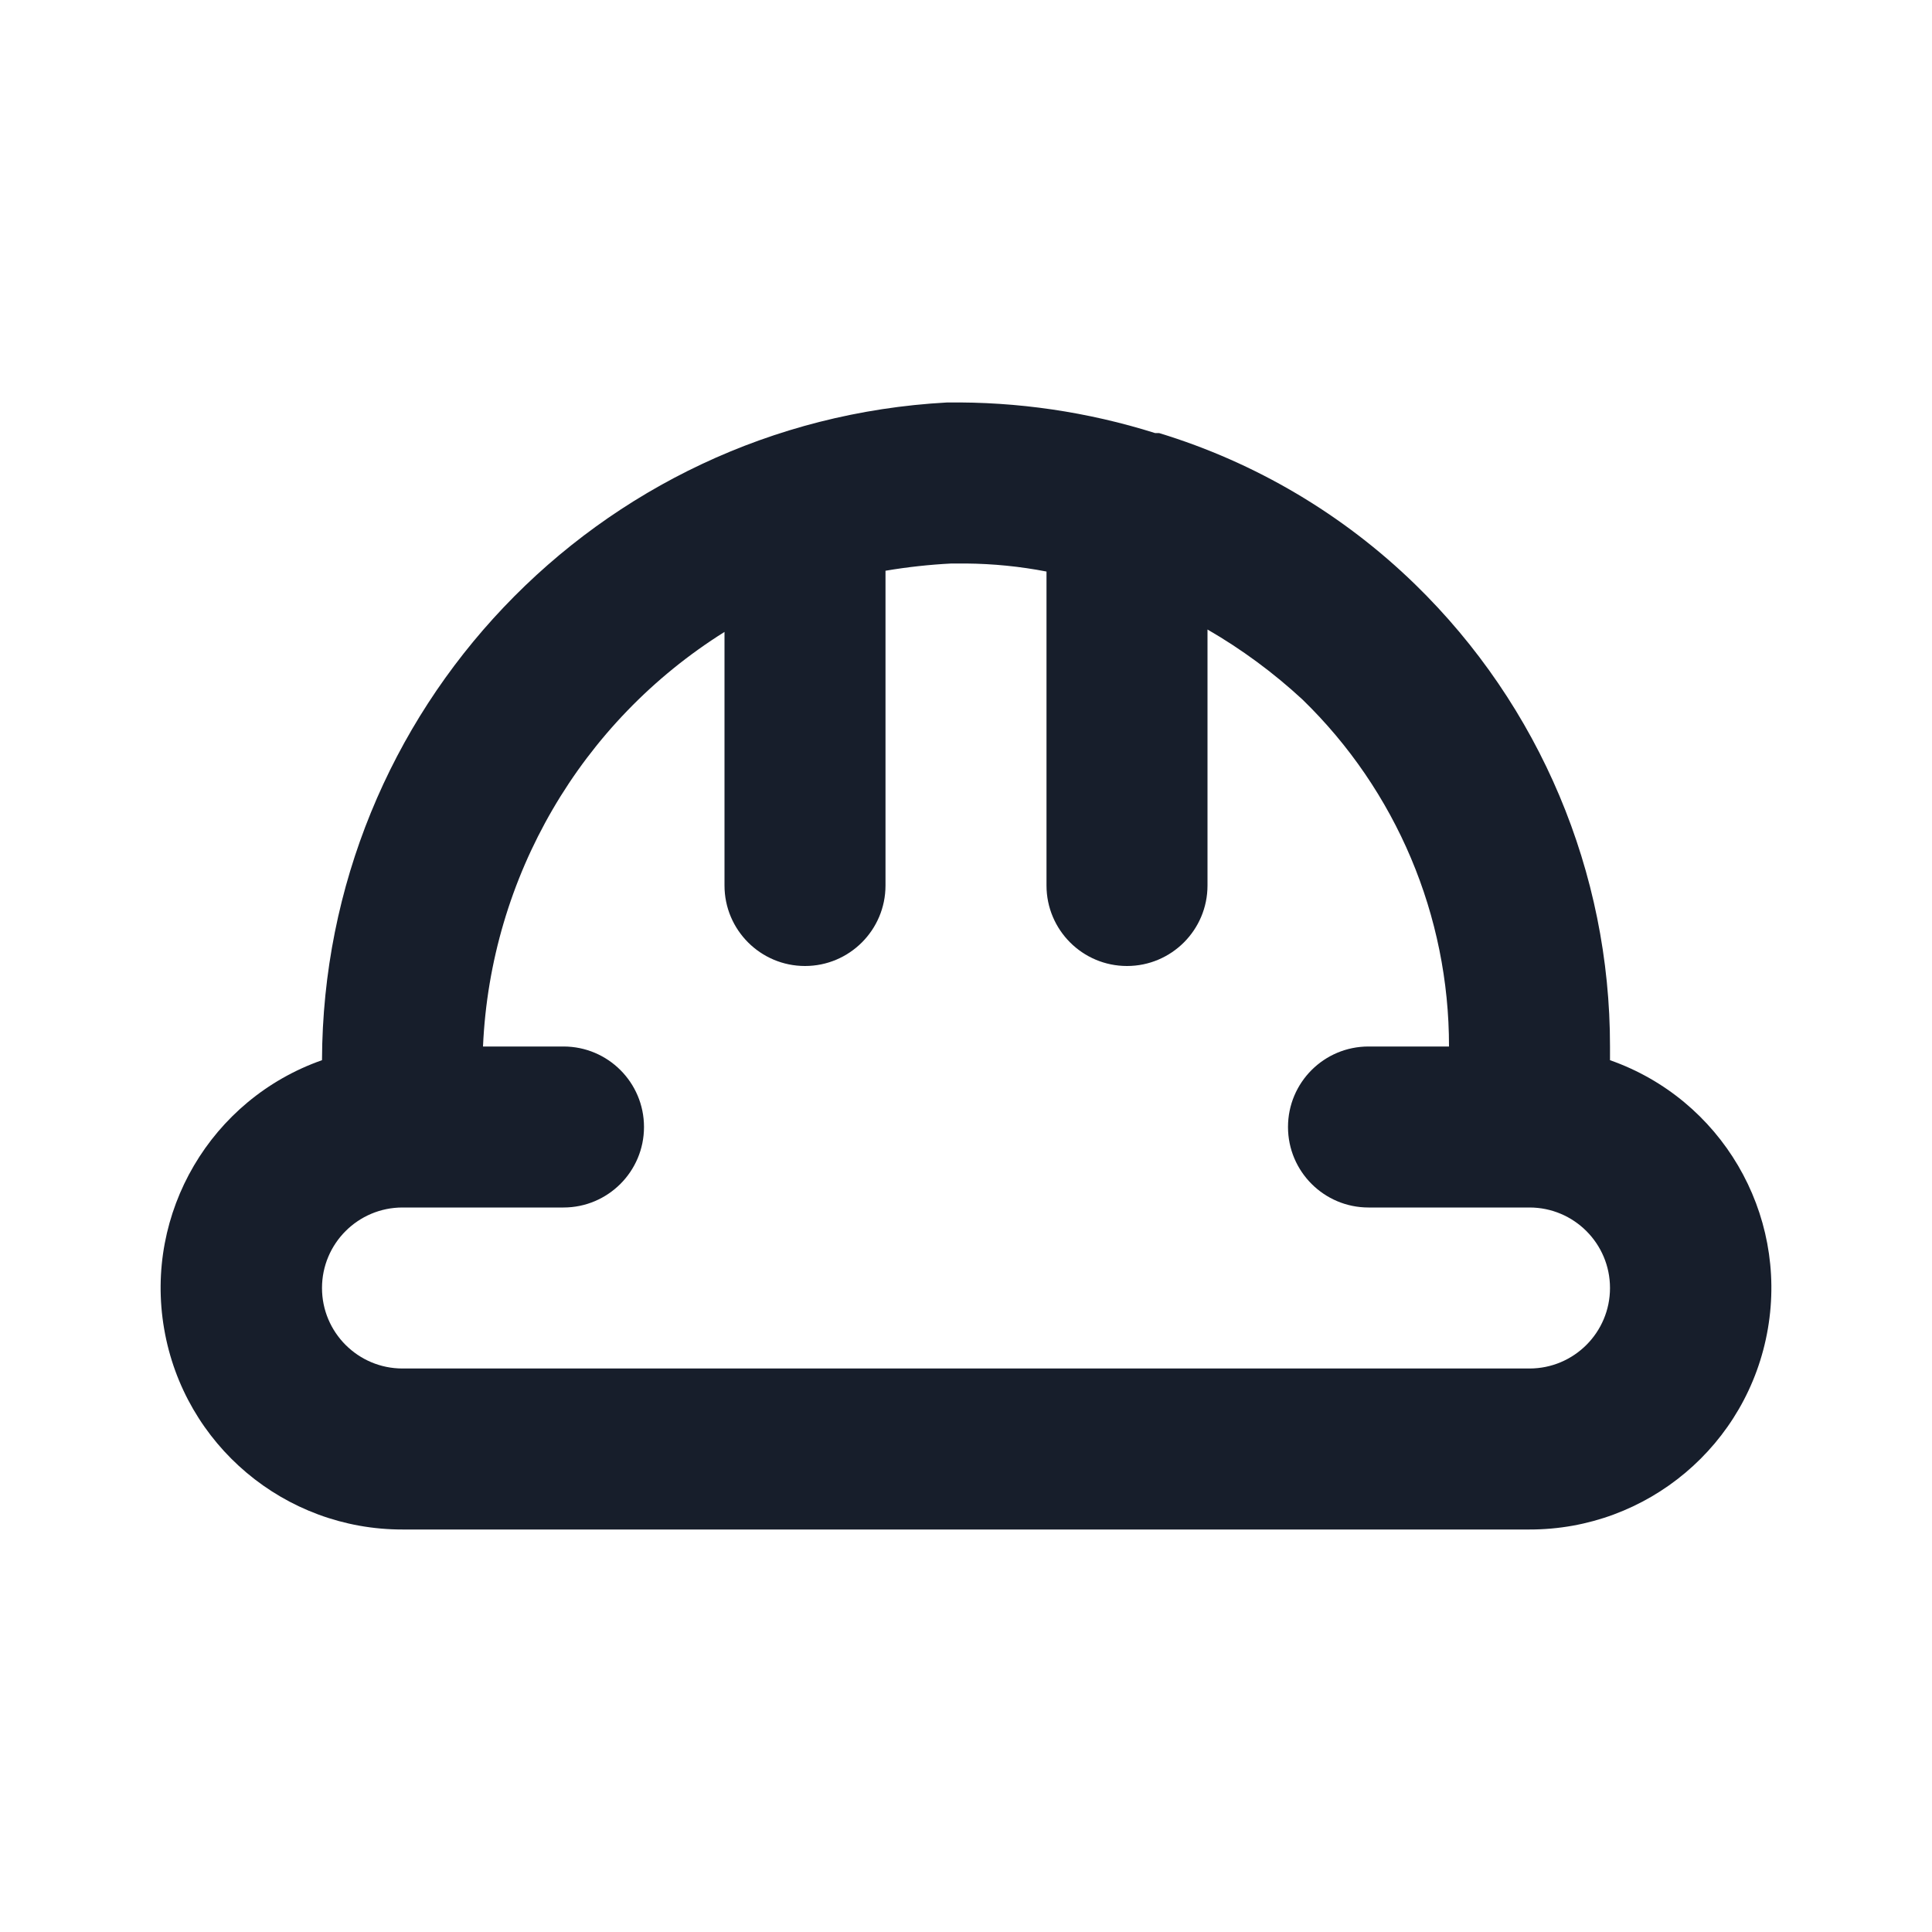 <svg width="24" height="24" viewBox="0 0 24 24" fill="none" xmlns="http://www.w3.org/2000/svg">
<path fill-rule="evenodd" clip-rule="evenodd" d="M20 13.17V13C20.002 10.838 19.129 8.768 17.58 7.26C16.685 6.389 15.595 5.744 14.4 5.38H14.35C13.512 5.116 12.638 4.988 11.76 5C7.418 5.238 4.015 8.821 4 13.17C2.62 13.655 1.791 15.065 2.039 16.507C2.286 17.949 3.537 19.002 5 19H19C20.463 19.002 21.714 17.949 21.961 16.507C22.209 15.065 21.38 13.655 20 13.17ZM19 17H5C4.448 17 4 16.552 4 16C4 15.448 4.448 15 5 15H7C7.552 15 8 14.552 8 14C8 13.447 7.552 13 7 13H6C6.093 10.894 7.214 8.969 9 7.85V11C9 11.552 9.448 12 10 12C10.552 12 11 11.552 11 11V7.09C11.271 7.044 11.545 7.014 11.82 7H12C12.336 7.003 12.67 7.036 13 7.1V11C13 11.552 13.448 12 14 12C14.552 12 15 11.552 15 11V7.82C15.424 8.065 15.82 8.357 16.18 8.69C17.345 9.821 18.002 11.376 18 13H17C16.448 13 16 13.447 16 14C16 14.552 16.448 15 17 15H19C19.552 15 20 15.448 20 16C20 16.552 19.552 17 19 17Z" fill="#171E2B"/>
</svg>
